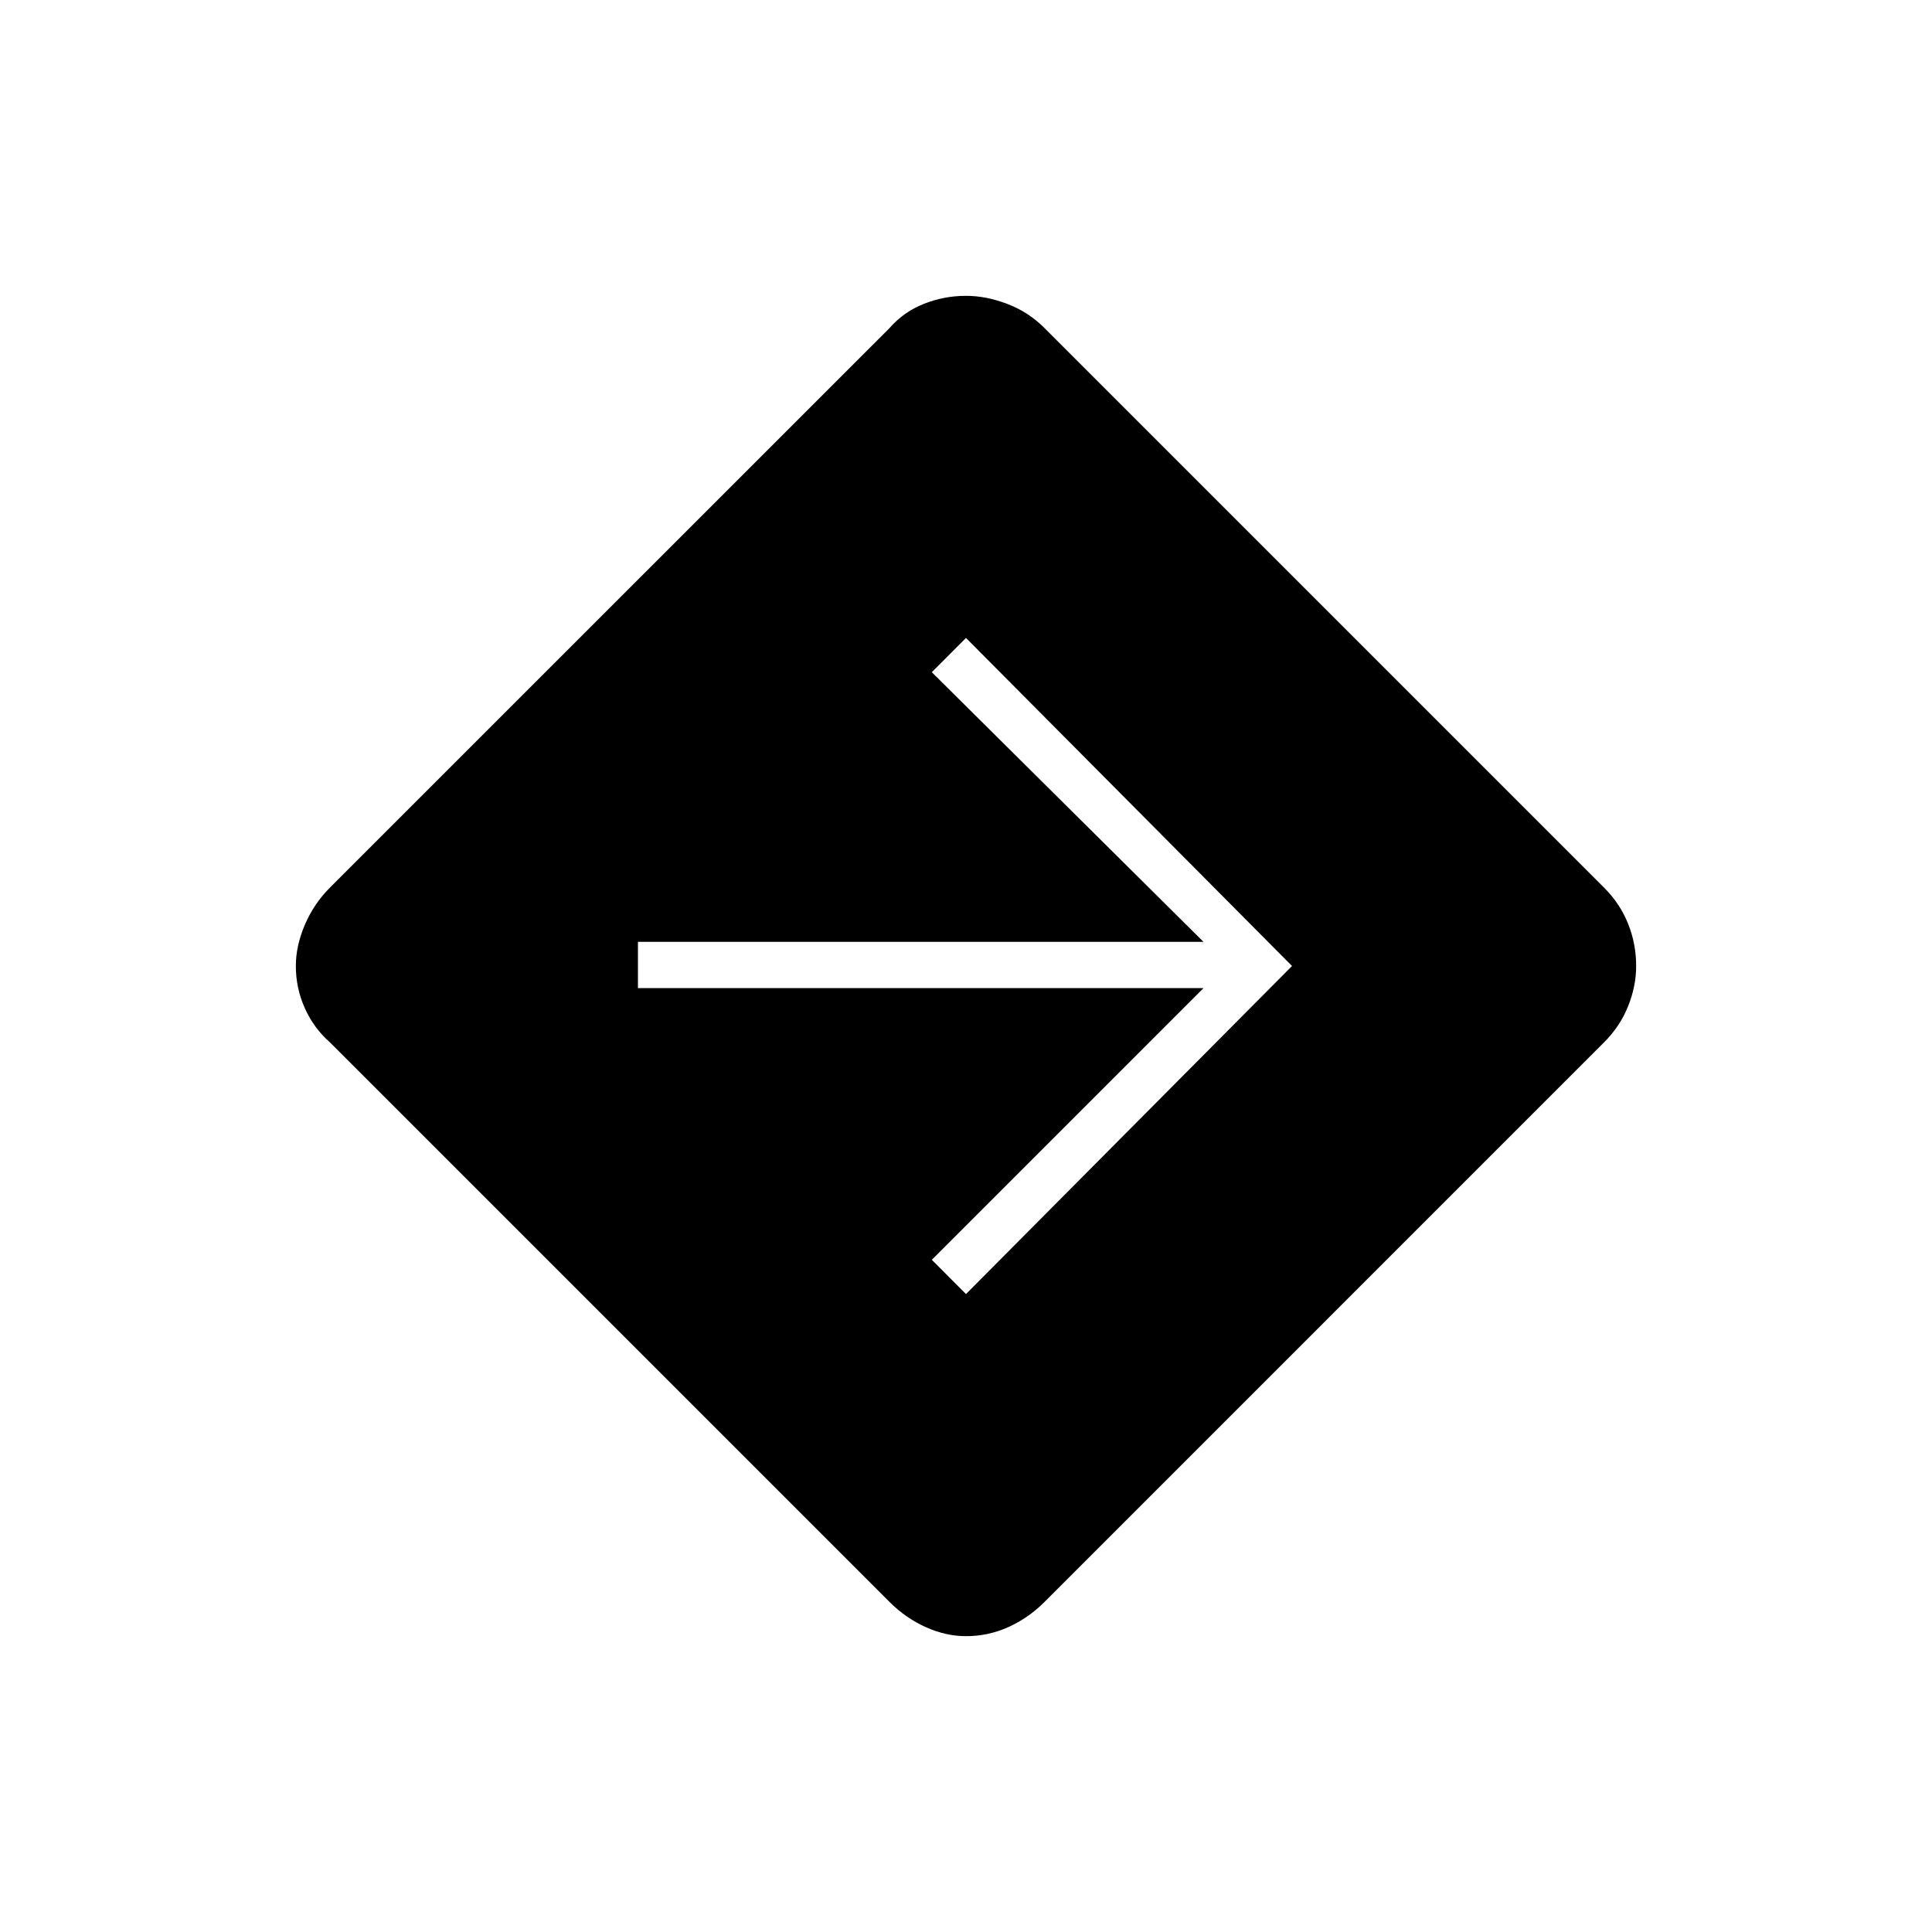 <svg xmlns="http://www.w3.org/2000/svg" height="40" width="40"><path d="M20 33.875q-.417 0-.833-.187-.417-.188-.75-.521L6.833 21.583q-.333-.291-.521-.708-.187-.417-.187-.875 0-.417.187-.854.188-.438.521-.771L18.417 6.792q.291-.334.708-.5.417-.167.875-.167.417 0 .854.167.438.166.771.5l11.583 11.583q.334.333.5.75.167.417.167.875 0 .417-.167.833-.166.417-.5.75L21.625 33.167q-.333.333-.75.521-.417.187-.875.187Zm0-7.083L26.75 20 20 13.208l-.708.709 5.625 5.583H13.208v.958h11.709l-5.625 5.625Z"/></svg>